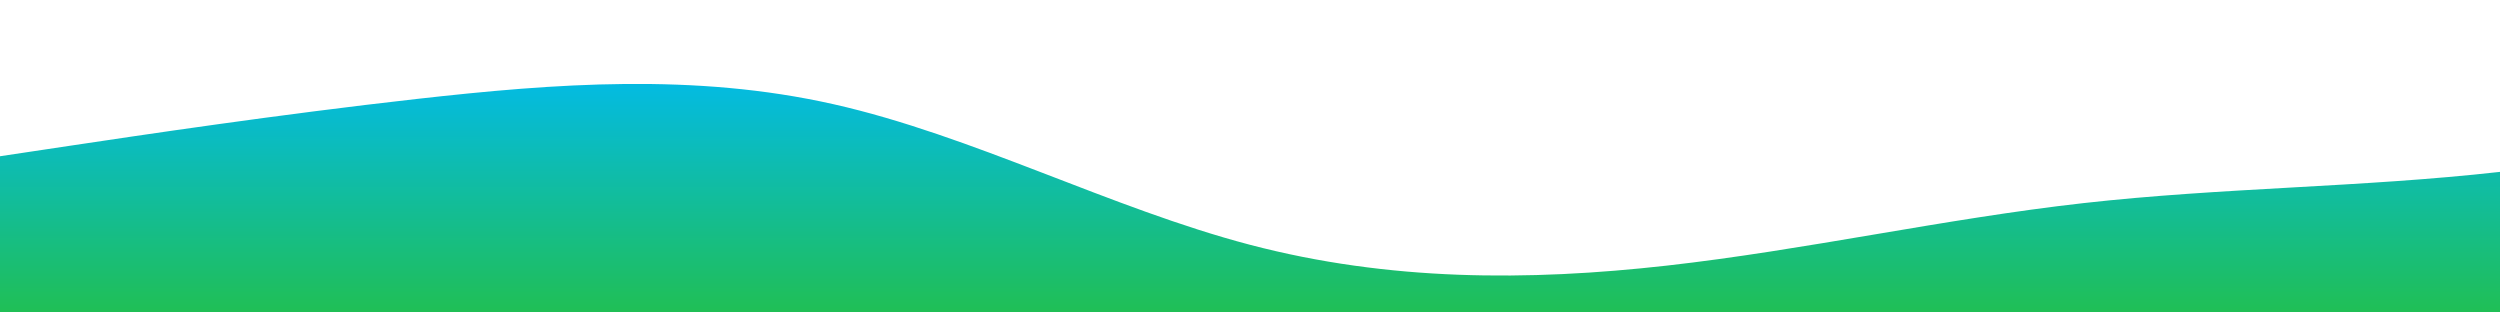 <?xml version="1.0" standalone="no"?>
<svg xmlns:xlink="http://www.w3.org/1999/xlink" id="wave" style="transform:rotate(0deg); transition: 0.3s" viewBox="0 0 1440 180" version="1.1" xmlns="http://www.w3.org/2000/svg"><defs><linearGradient id="sw-gradient-0" x1="0" x2="0" y1="1" y2="0"><stop stop-color="rgba(32, 191, 85, 1)" offset="0%"/><stop stop-color="rgba(1, 186, 239, 1)" offset="100%"/></linearGradient></defs><path style="transform:translate(0, 0px); opacity:1" fill="url(#sw-gradient-0)" d="M0,90L40,84C80,78,160,66,240,57C320,48,400,42,480,60C560,78,640,120,720,141C800,162,880,162,960,153C1040,144,1120,126,1200,117C1280,108,1360,108,1440,99C1520,90,1600,72,1680,63C1760,54,1840,54,1920,63C2000,72,2080,90,2160,87C2240,84,2320,60,2400,51C2480,42,2560,48,2640,57C2720,66,2800,78,2880,93C2960,108,3040,126,3120,132C3200,138,3280,132,3360,114C3440,96,3520,66,3600,69C3680,72,3760,108,3840,126C3920,144,4000,144,4080,129C4160,114,4240,84,4320,75C4400,66,4480,78,4560,96C4640,114,4720,138,4800,147C4880,156,4960,150,5040,126C5120,102,5200,60,5280,48C5360,36,5440,54,5520,57C5600,60,5680,48,5720,42L5760,36L5760,180L5720,180C5680,180,5600,180,5520,180C5440,180,5360,180,5280,180C5200,180,5120,180,5040,180C4960,180,4880,180,4800,180C4720,180,4640,180,4560,180C4480,180,4400,180,4320,180C4240,180,4160,180,4080,180C4000,180,3920,180,3840,180C3760,180,3680,180,3600,180C3520,180,3440,180,3360,180C3280,180,3200,180,3120,180C3040,180,2960,180,2880,180C2800,180,2720,180,2640,180C2560,180,2480,180,2400,180C2320,180,2240,180,2160,180C2080,180,2000,180,1920,180C1840,180,1760,180,1680,180C1600,180,1520,180,1440,180C1360,180,1280,180,1200,180C1120,180,1040,180,960,180C880,180,800,180,720,180C640,180,560,180,480,180C400,180,320,180,240,180C160,180,80,180,40,180L0,180Z"/></svg>